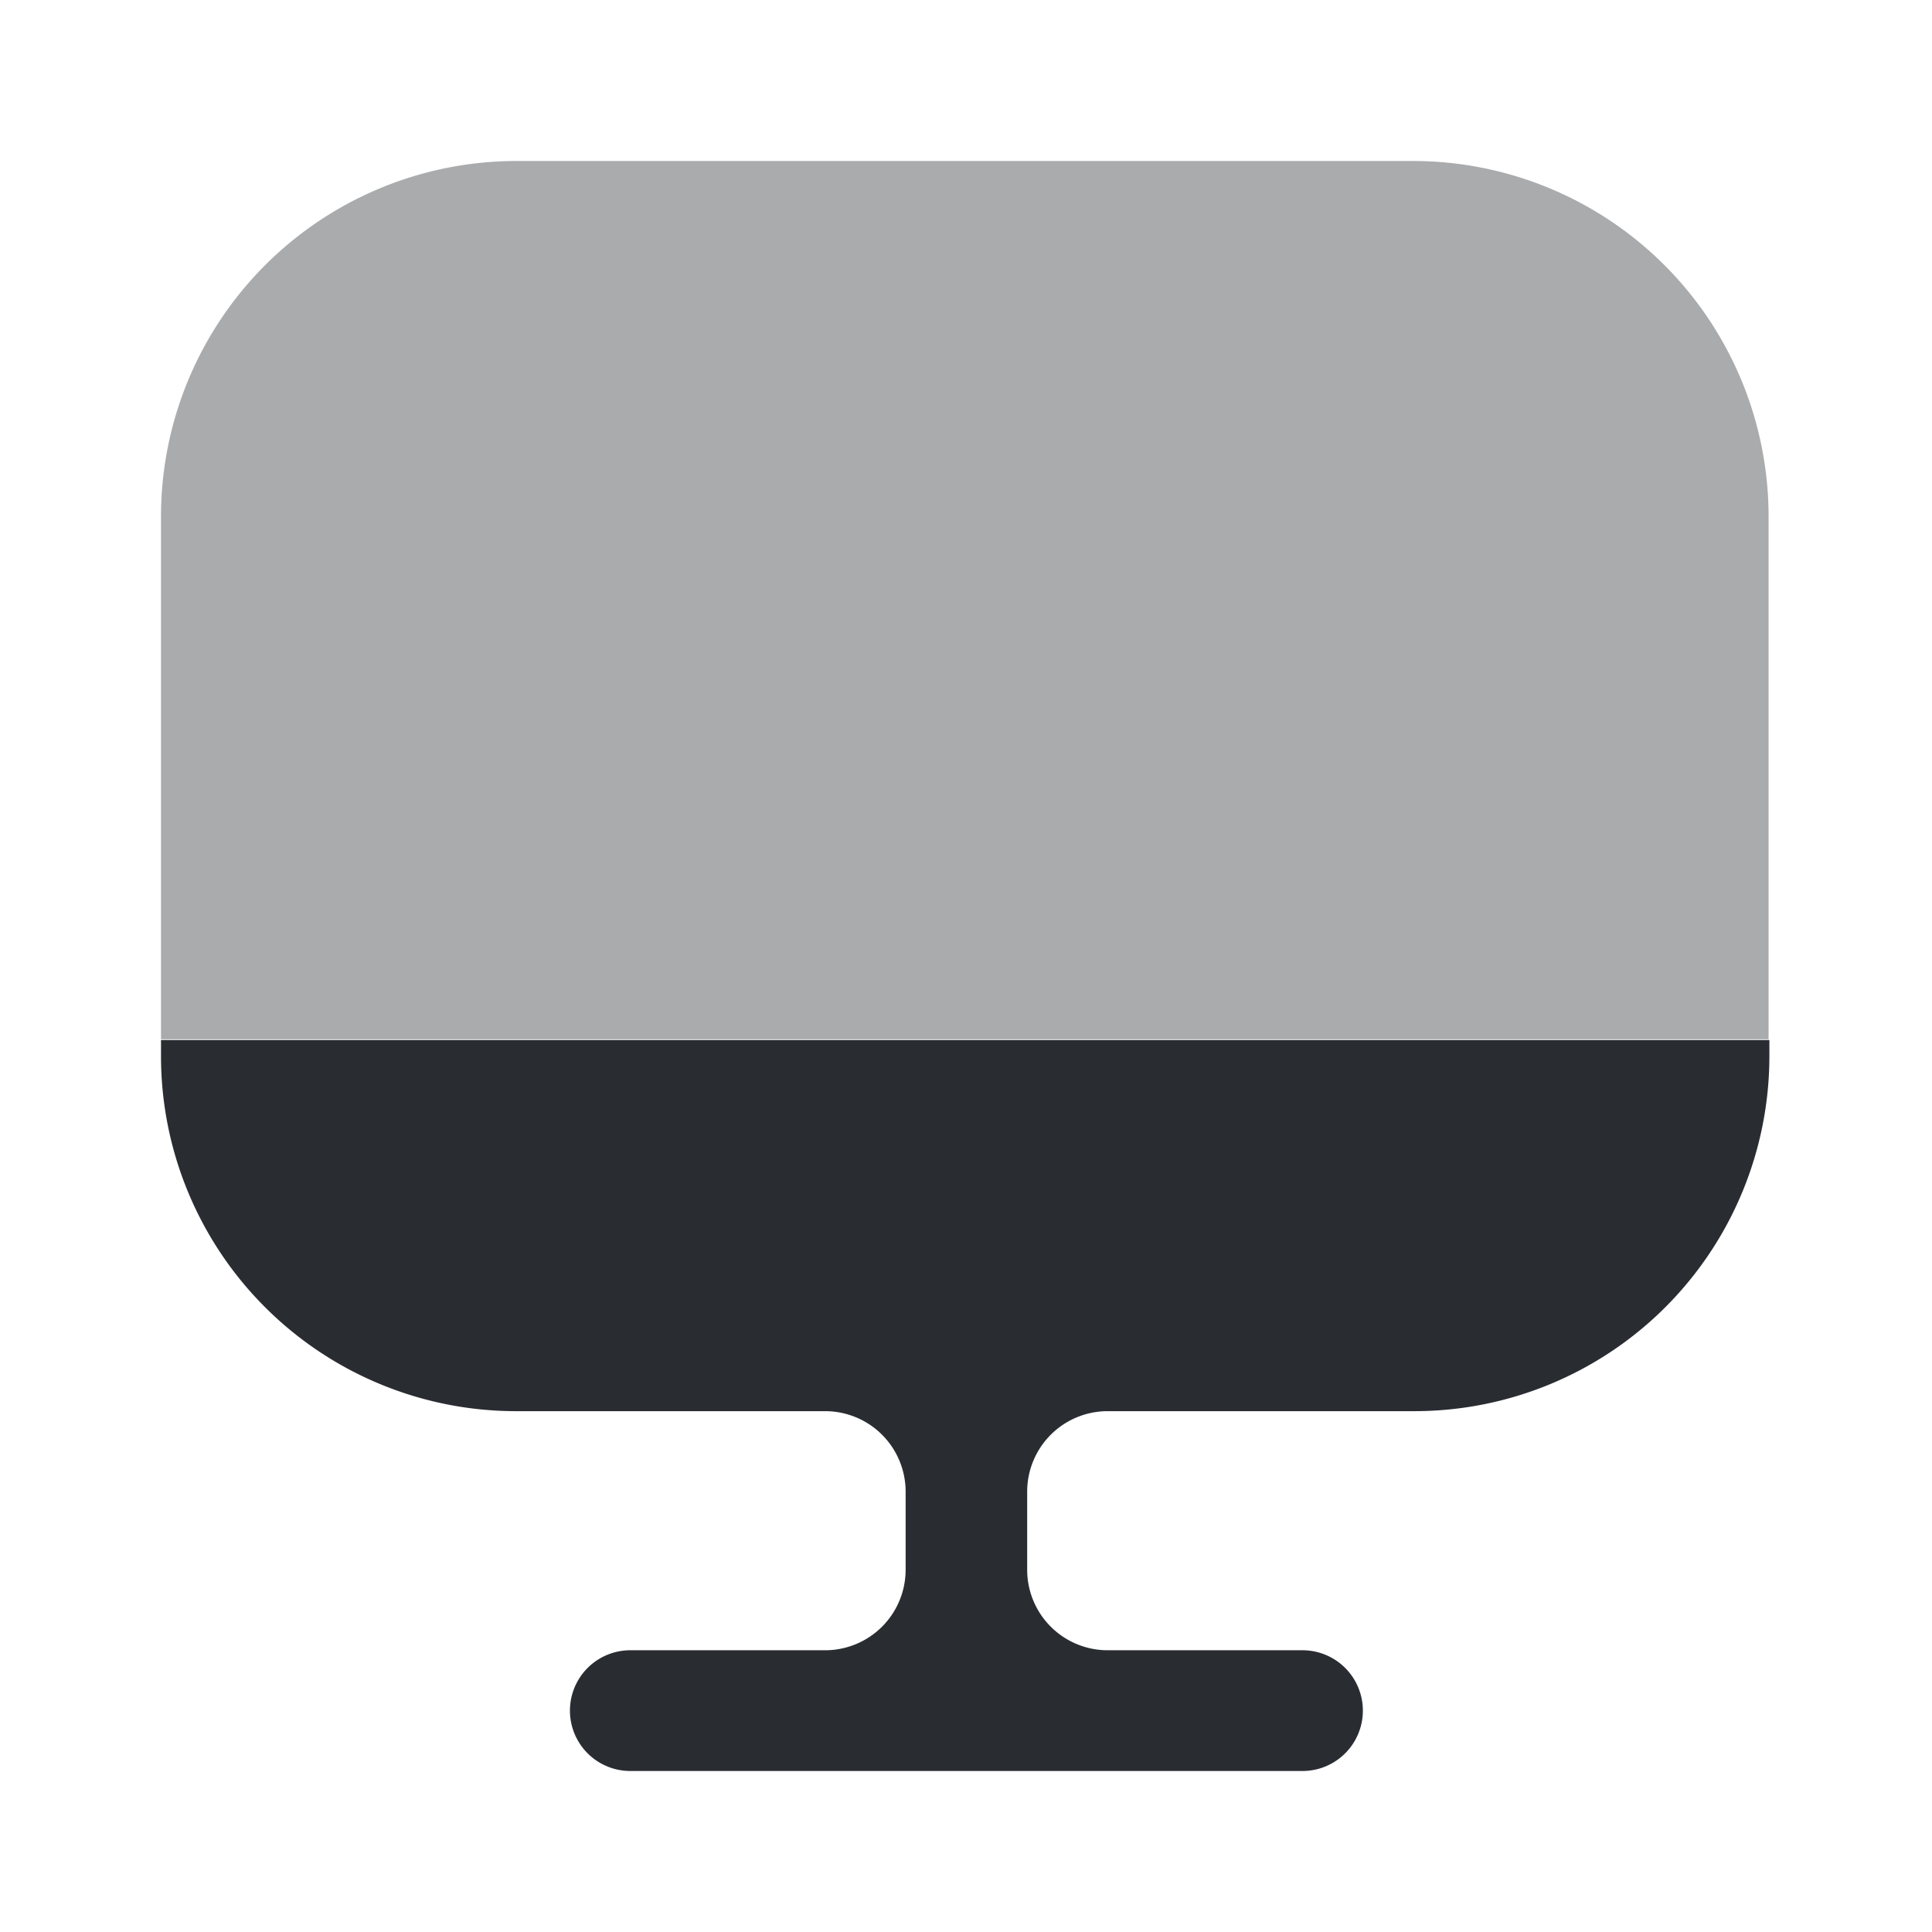 <svg xmlns="http://www.w3.org/2000/svg" width="24" height="24" viewBox="0 0 24 24">
  <g id="vuesax_bulk_monitor" data-name="vuesax/bulk/monitor" transform="translate(-428 -188)">
    <g id="monitor">
      <path id="Vector" d="M19.97,4.41v6.5H0V4.41A4.417,4.417,0,0,1,4.41,0H15.56A4.417,4.417,0,0,1,19.97,4.41Z" transform="translate(430 190)" fill="#292d32" opacity="0.4"/>
      <path id="Vector-2" data-name="Vector" d="M0,0V.2A4.411,4.411,0,0,0,4.41,4.61H8.25a1,1,0,0,1,1,1v.97a1,1,0,0,1-1,1H5.83a.75.75,0,0,0,0,1.5h8.35a.75.75,0,1,0,0-1.5H11.76a1,1,0,0,1-1-1V5.61a1,1,0,0,1,1-1h3.81A4.411,4.411,0,0,0,19.98.2V0Z" transform="translate(430 200.92)" fill="#292d32"/>
      <path id="Vector-3" data-name="Vector" d="M0,0H24V24H0Z" transform="translate(428 188)" fill="none" opacity="0"/>
    </g>
  </g>
</svg>
